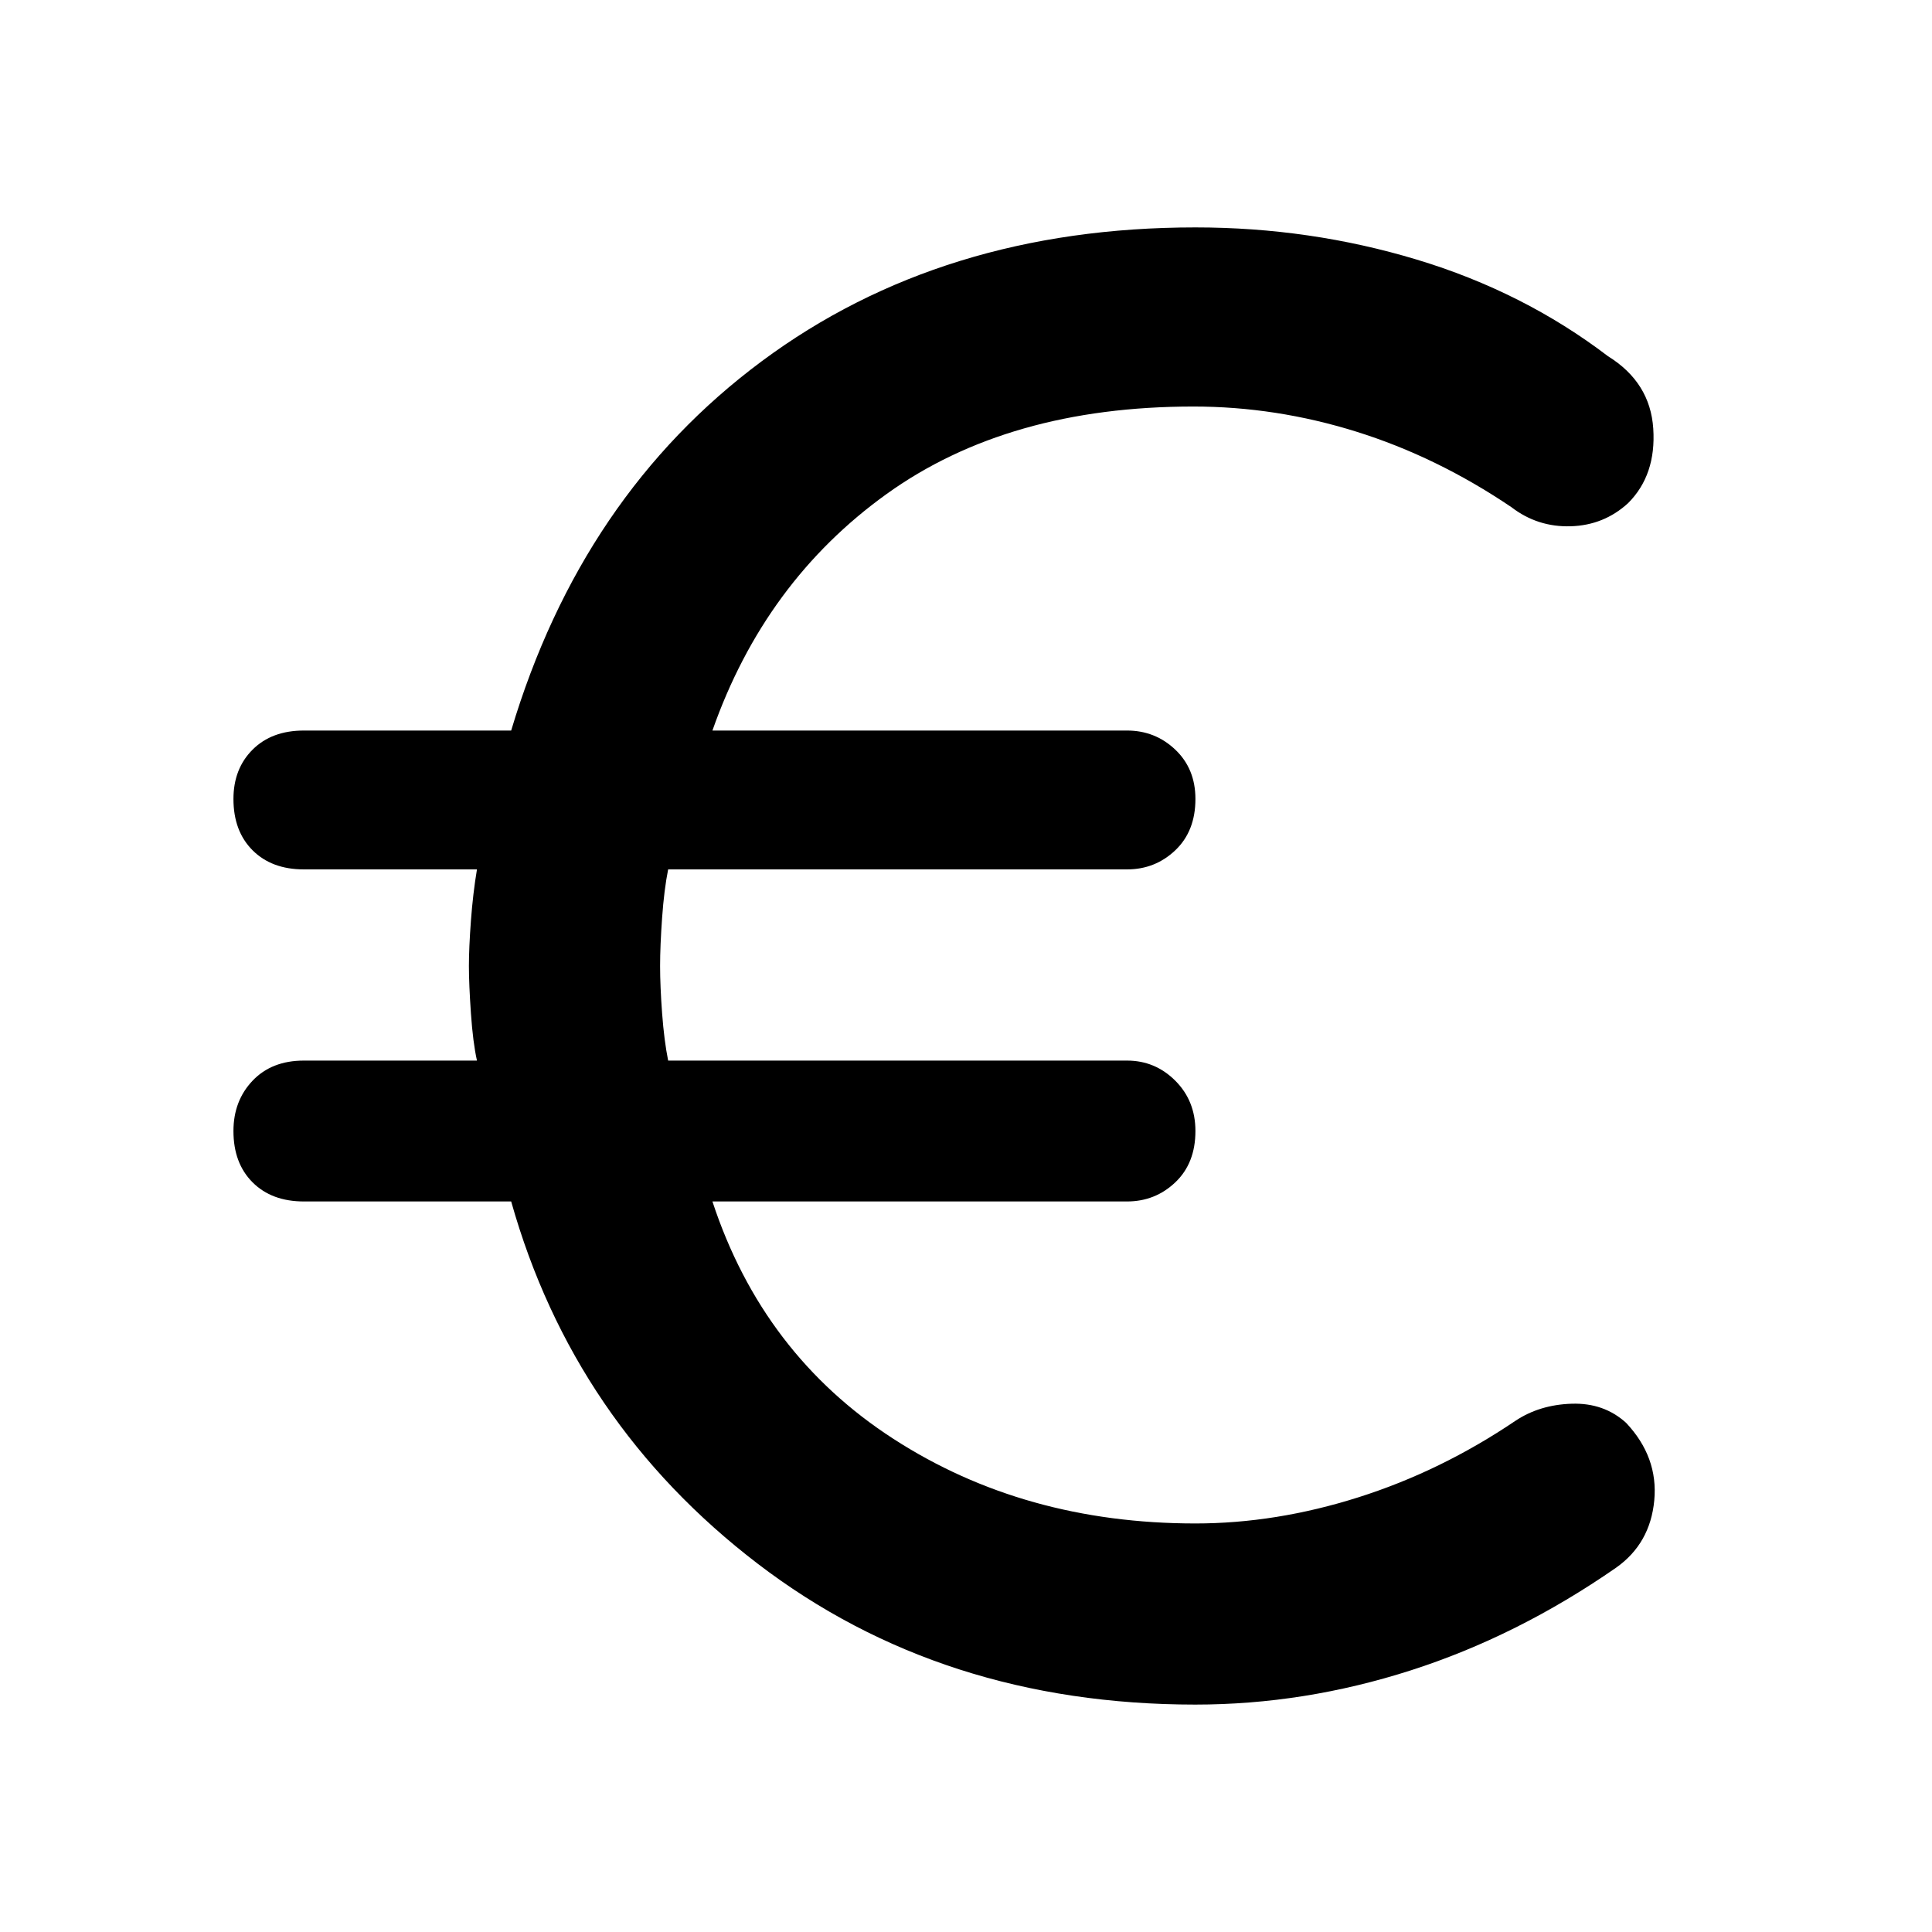 <svg xmlns="http://www.w3.org/2000/svg" height="48" width="48"><path d="M29.7 42.35q-6.3 0-10.875-3.5t-6.125-9H7.55q-.8 0-1.275-.475Q5.8 28.9 5.8 28.1q0-.75.475-1.25t1.275-.5h4.3q-.1-.45-.15-1.175-.05-.725-.05-1.175 0-.45.05-1.125t.15-1.275h-4.3q-.8 0-1.275-.475Q5.8 20.65 5.8 19.85q0-.75.475-1.225.475-.475 1.275-.475h5.15q1.75-5.85 6.225-9.175Q23.4 5.65 29.7 5.65q2.85 0 5.5.8t4.75 2.4q1.05.65 1.125 1.8.075 1.15-.625 1.85-.6.55-1.425.575-.825.025-1.475-.475-1.85-1.25-3.85-1.875t-4.05-.625q-4.6 0-7.625 2.175Q19 14.45 17.7 18.15H28q.7 0 1.2.475t.5 1.225q0 .8-.5 1.275-.5.475-1.2.475H16.6q-.1.5-.15 1.2-.05.7-.05 1.2t.05 1.175q.05.675.15 1.175H28q.7 0 1.2.5t.5 1.25q0 .8-.5 1.275-.5.475-1.2.475H17.7q1.25 3.8 4.5 5.9 3.25 2.1 7.5 2.1 2 0 4.05-.65t3.9-1.9q.6-.4 1.4-.425.8-.025 1.35.475.8.85.7 1.925-.1 1.075-.95 1.675-2.45 1.7-5.1 2.55-2.65.85-5.35.85Z"/></svg>